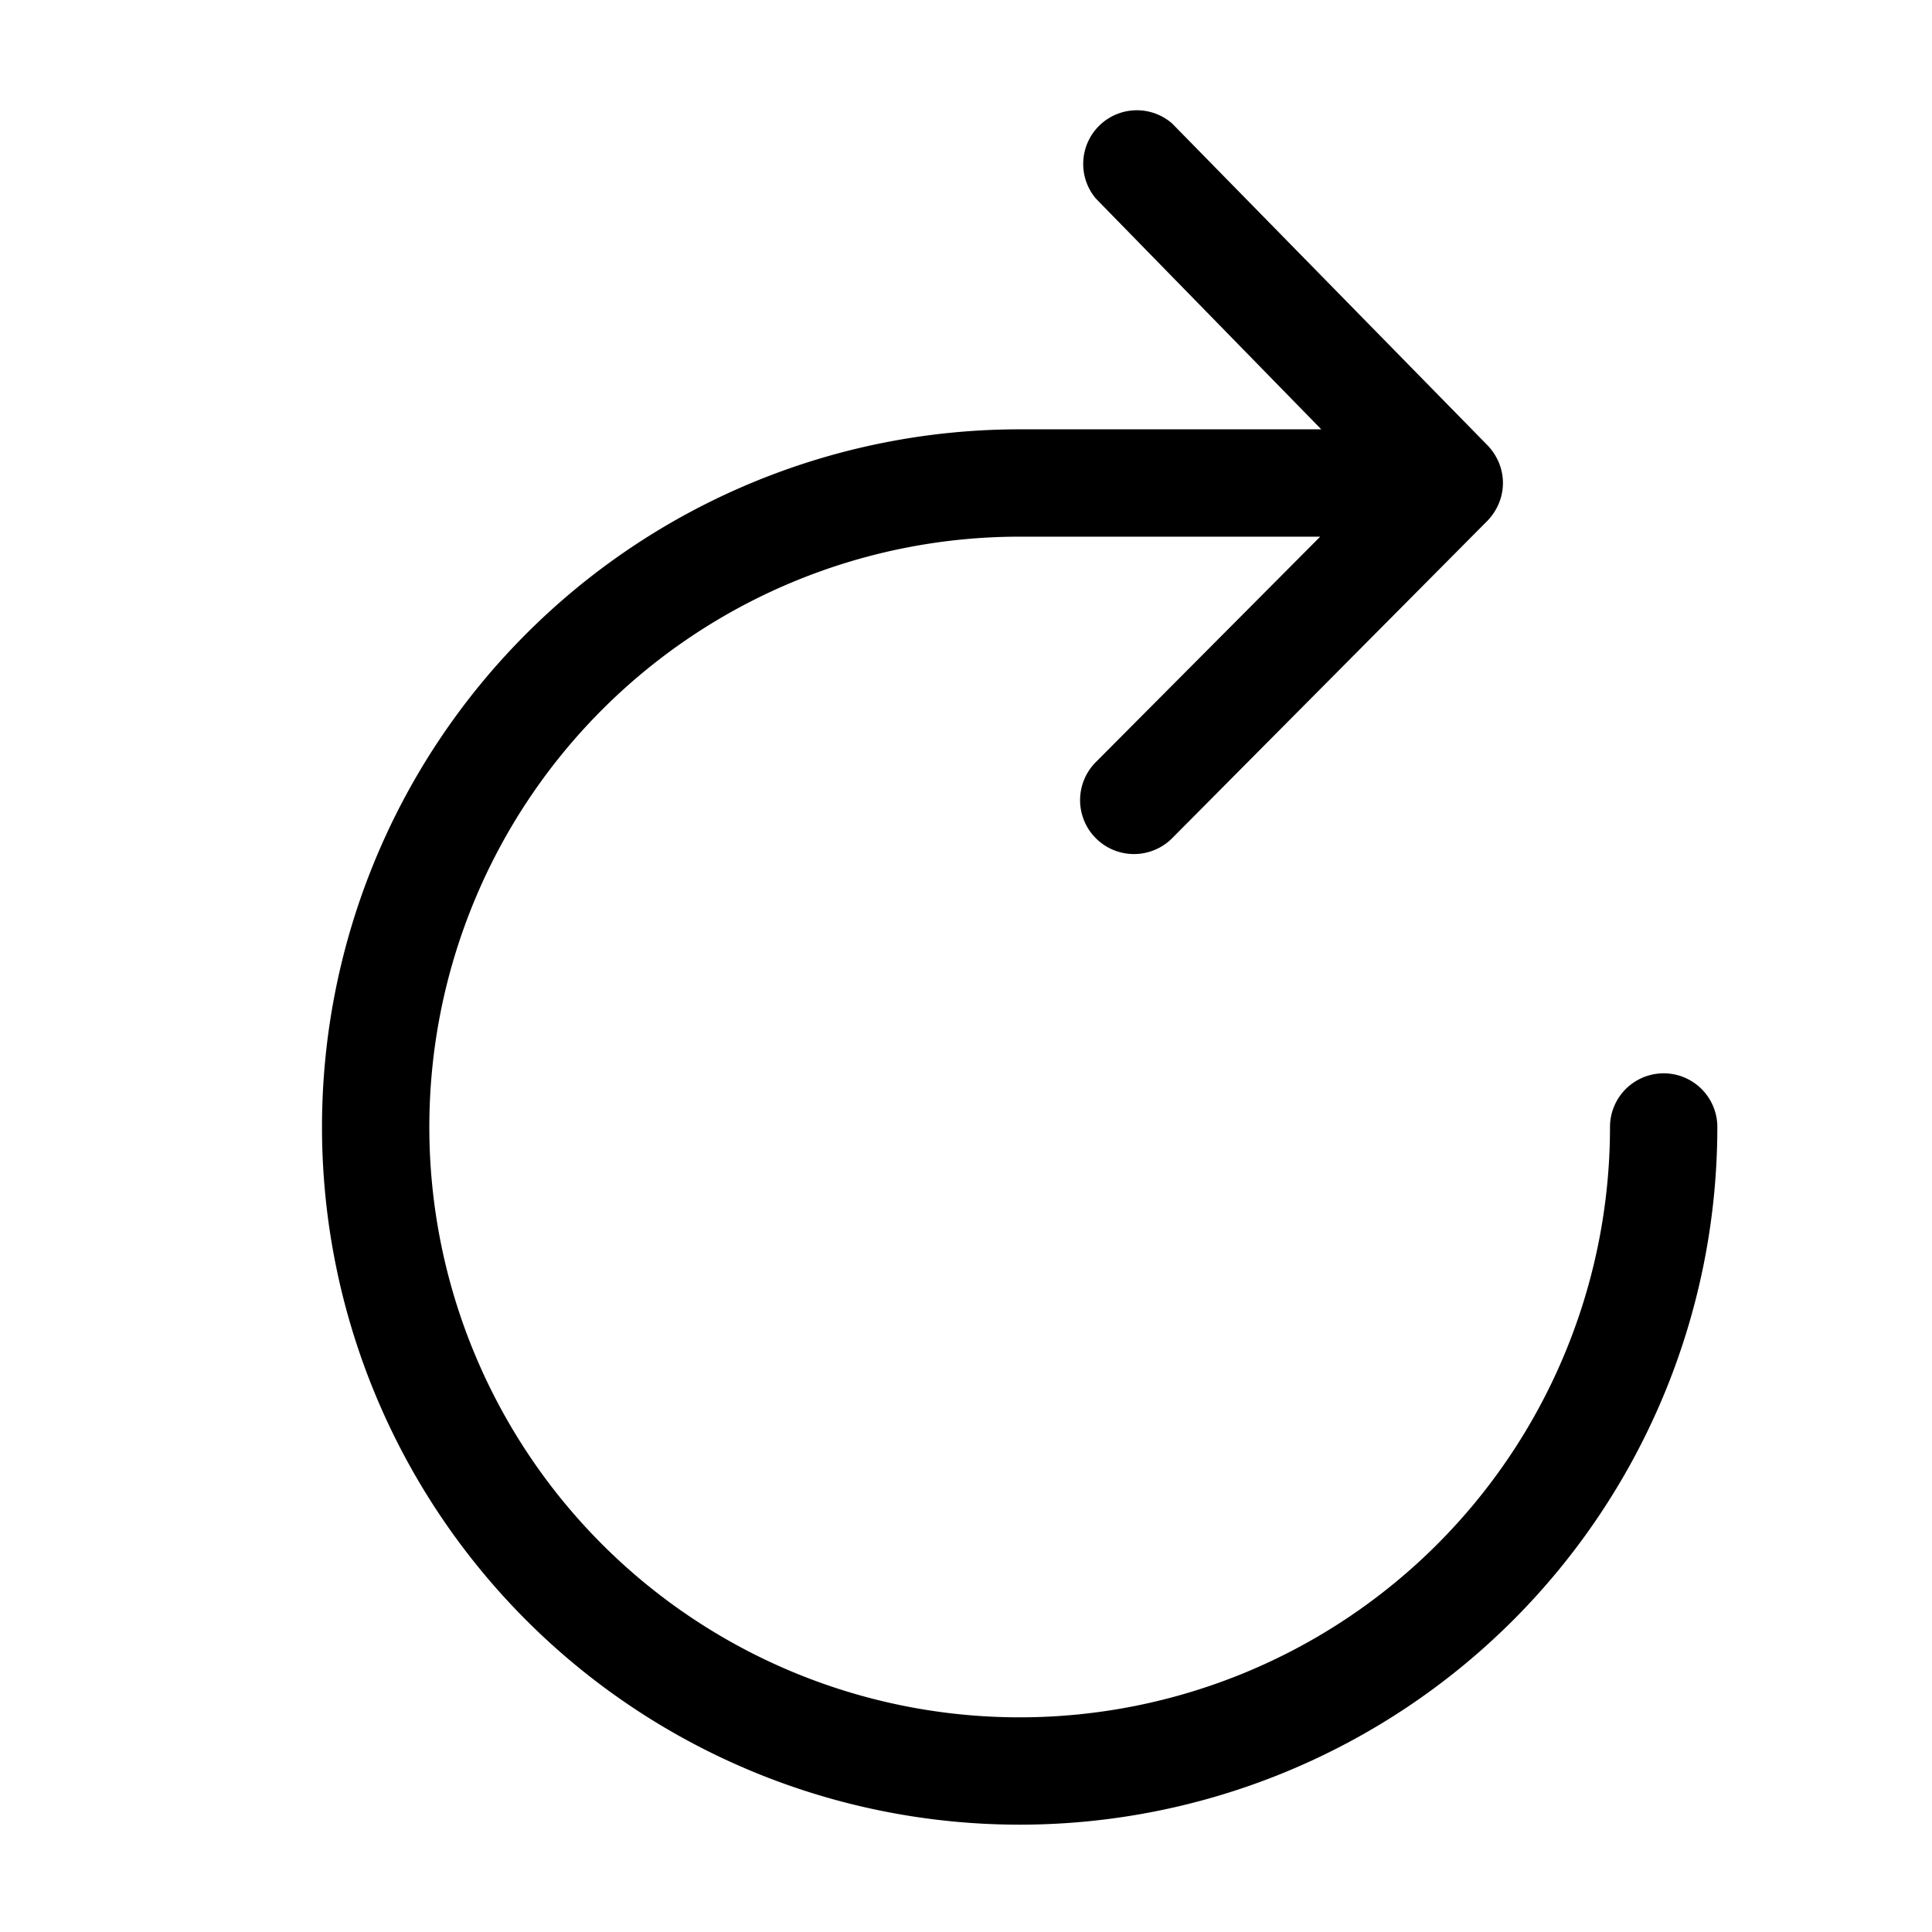 <svg xmlns="http://www.w3.org/2000/svg" width="18" height="18" aria-label="Reload icon" viewBox="0 0 18 18">
	<path fill-rule="evenodd" d="M10.92 1.15l2.94 3c.19.2.19.5 0 .7l-2.94 2.96a.5.5 0 0 1-.71-.71L12.3 5H9.5a5.5 5.5 0 1 0 5.5 5.5.5.5 0 1 1 1 0A6.5 6.5 0 1 1 9.5 4h2.81l-2.1-2.15a.5.5 0 0 1 .71-.7z"/>
</svg>
